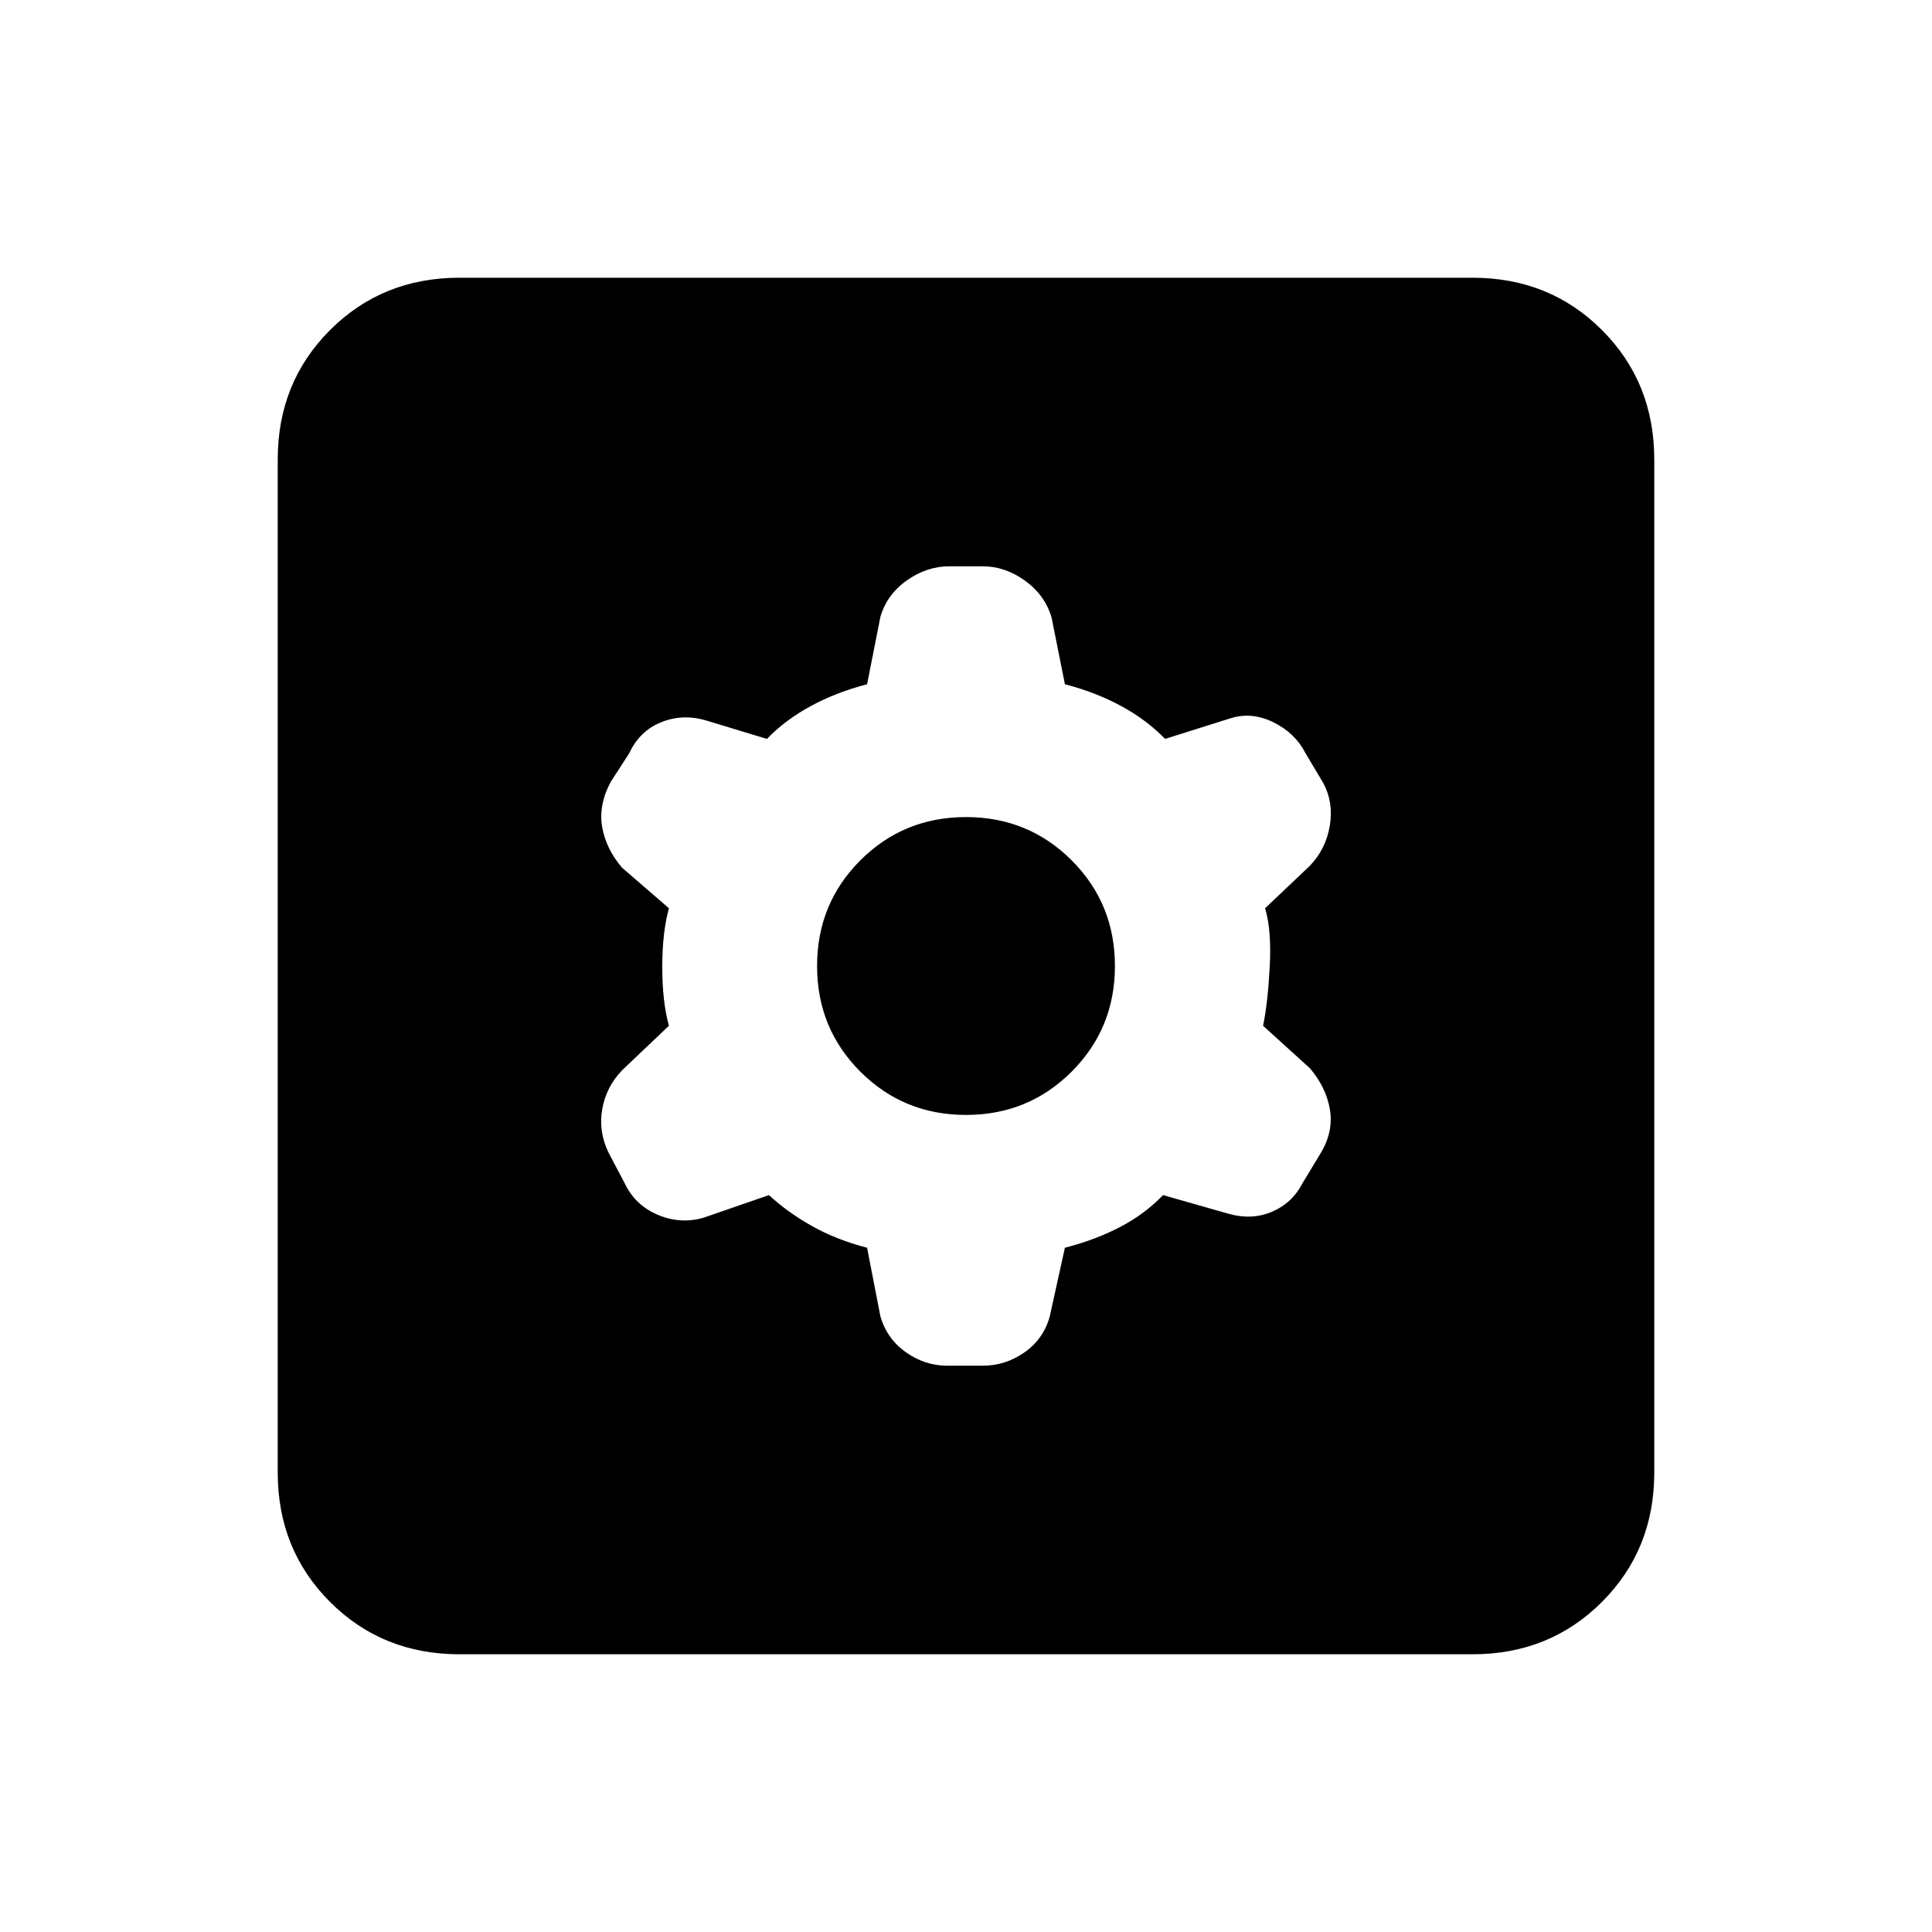 <svg xmlns="http://www.w3.org/2000/svg" height="20" viewBox="0 -960 960 960" width="20"><path d="m430.85-340 6.61 34.08q3.23 11.15 12.66 17.84 9.42 6.69 20.57 6.69h17.62q11.15 0 20.57-6.5 9.43-6.5 12.66-17.65l7.61-34.46q15.39-4 27.5-10.35 12.12-6.34 21.27-15.81l32.7 9.31q11.53 3.23 21.57-1.11 10.04-4.35 15.12-14.27l9.3-15.39q6.08-10.53 4.16-21.38-1.93-10.85-9.85-20.15l-23.31-21.16q2.31-10.84 3.31-29.19t-2.31-29.19l22.31-21.16q7.92-8.3 9.85-19.84 1.92-11.54-3.16-21.08l-8.92-15q-5.08-9.92-15.81-15.27-10.73-5.34-21.26-2.11l-32.7 10.31q-9.15-9.47-21.77-16.31-12.61-6.85-28-10.85l-6.61-33.08q-3.23-11.15-13.16-18.34-9.92-7.19-21.07-7.19h-16.62q-11.15 0-21.07 7-9.93 7-13.16 18.15L430.85-620q-15.39 4-28 10.85-12.62 6.84-21.77 16.31l-30.7-9.31q-11.53-3.23-22.07 1.11-10.54 4.35-15.62 15.27l-9.3 14.39q-6.08 11.53-4.16 22.38 1.93 10.85 9.85 20.15l23.31 20.16q-3.31 11.84-3.31 29.19t3.31 29.19l-23.31 22.16q-7.92 8.3-9.85 19.34-1.92 11.04 3.16 21.58l7.92 15q5.08 10.92 16.31 15.77 11.23 4.84 22.76 1.61l32.7-11.31q9.15 8.47 21.27 15.31 12.11 6.85 27.5 10.85ZM480-406q-31 0-52.5-21.5T406-480q0-31 21.5-52.5T480-554q31 0 52.5 21.5T554-480q0 31-21.5 52.5T480-406ZM228.31-138Q190-138 164-164t-26-64.31v-503.38Q138-770 164-796t64.31-26h503.38Q770-822 796-796t26 64.31v503.38Q822-190 796-164t-64.31 26H228.31Z"/></svg>